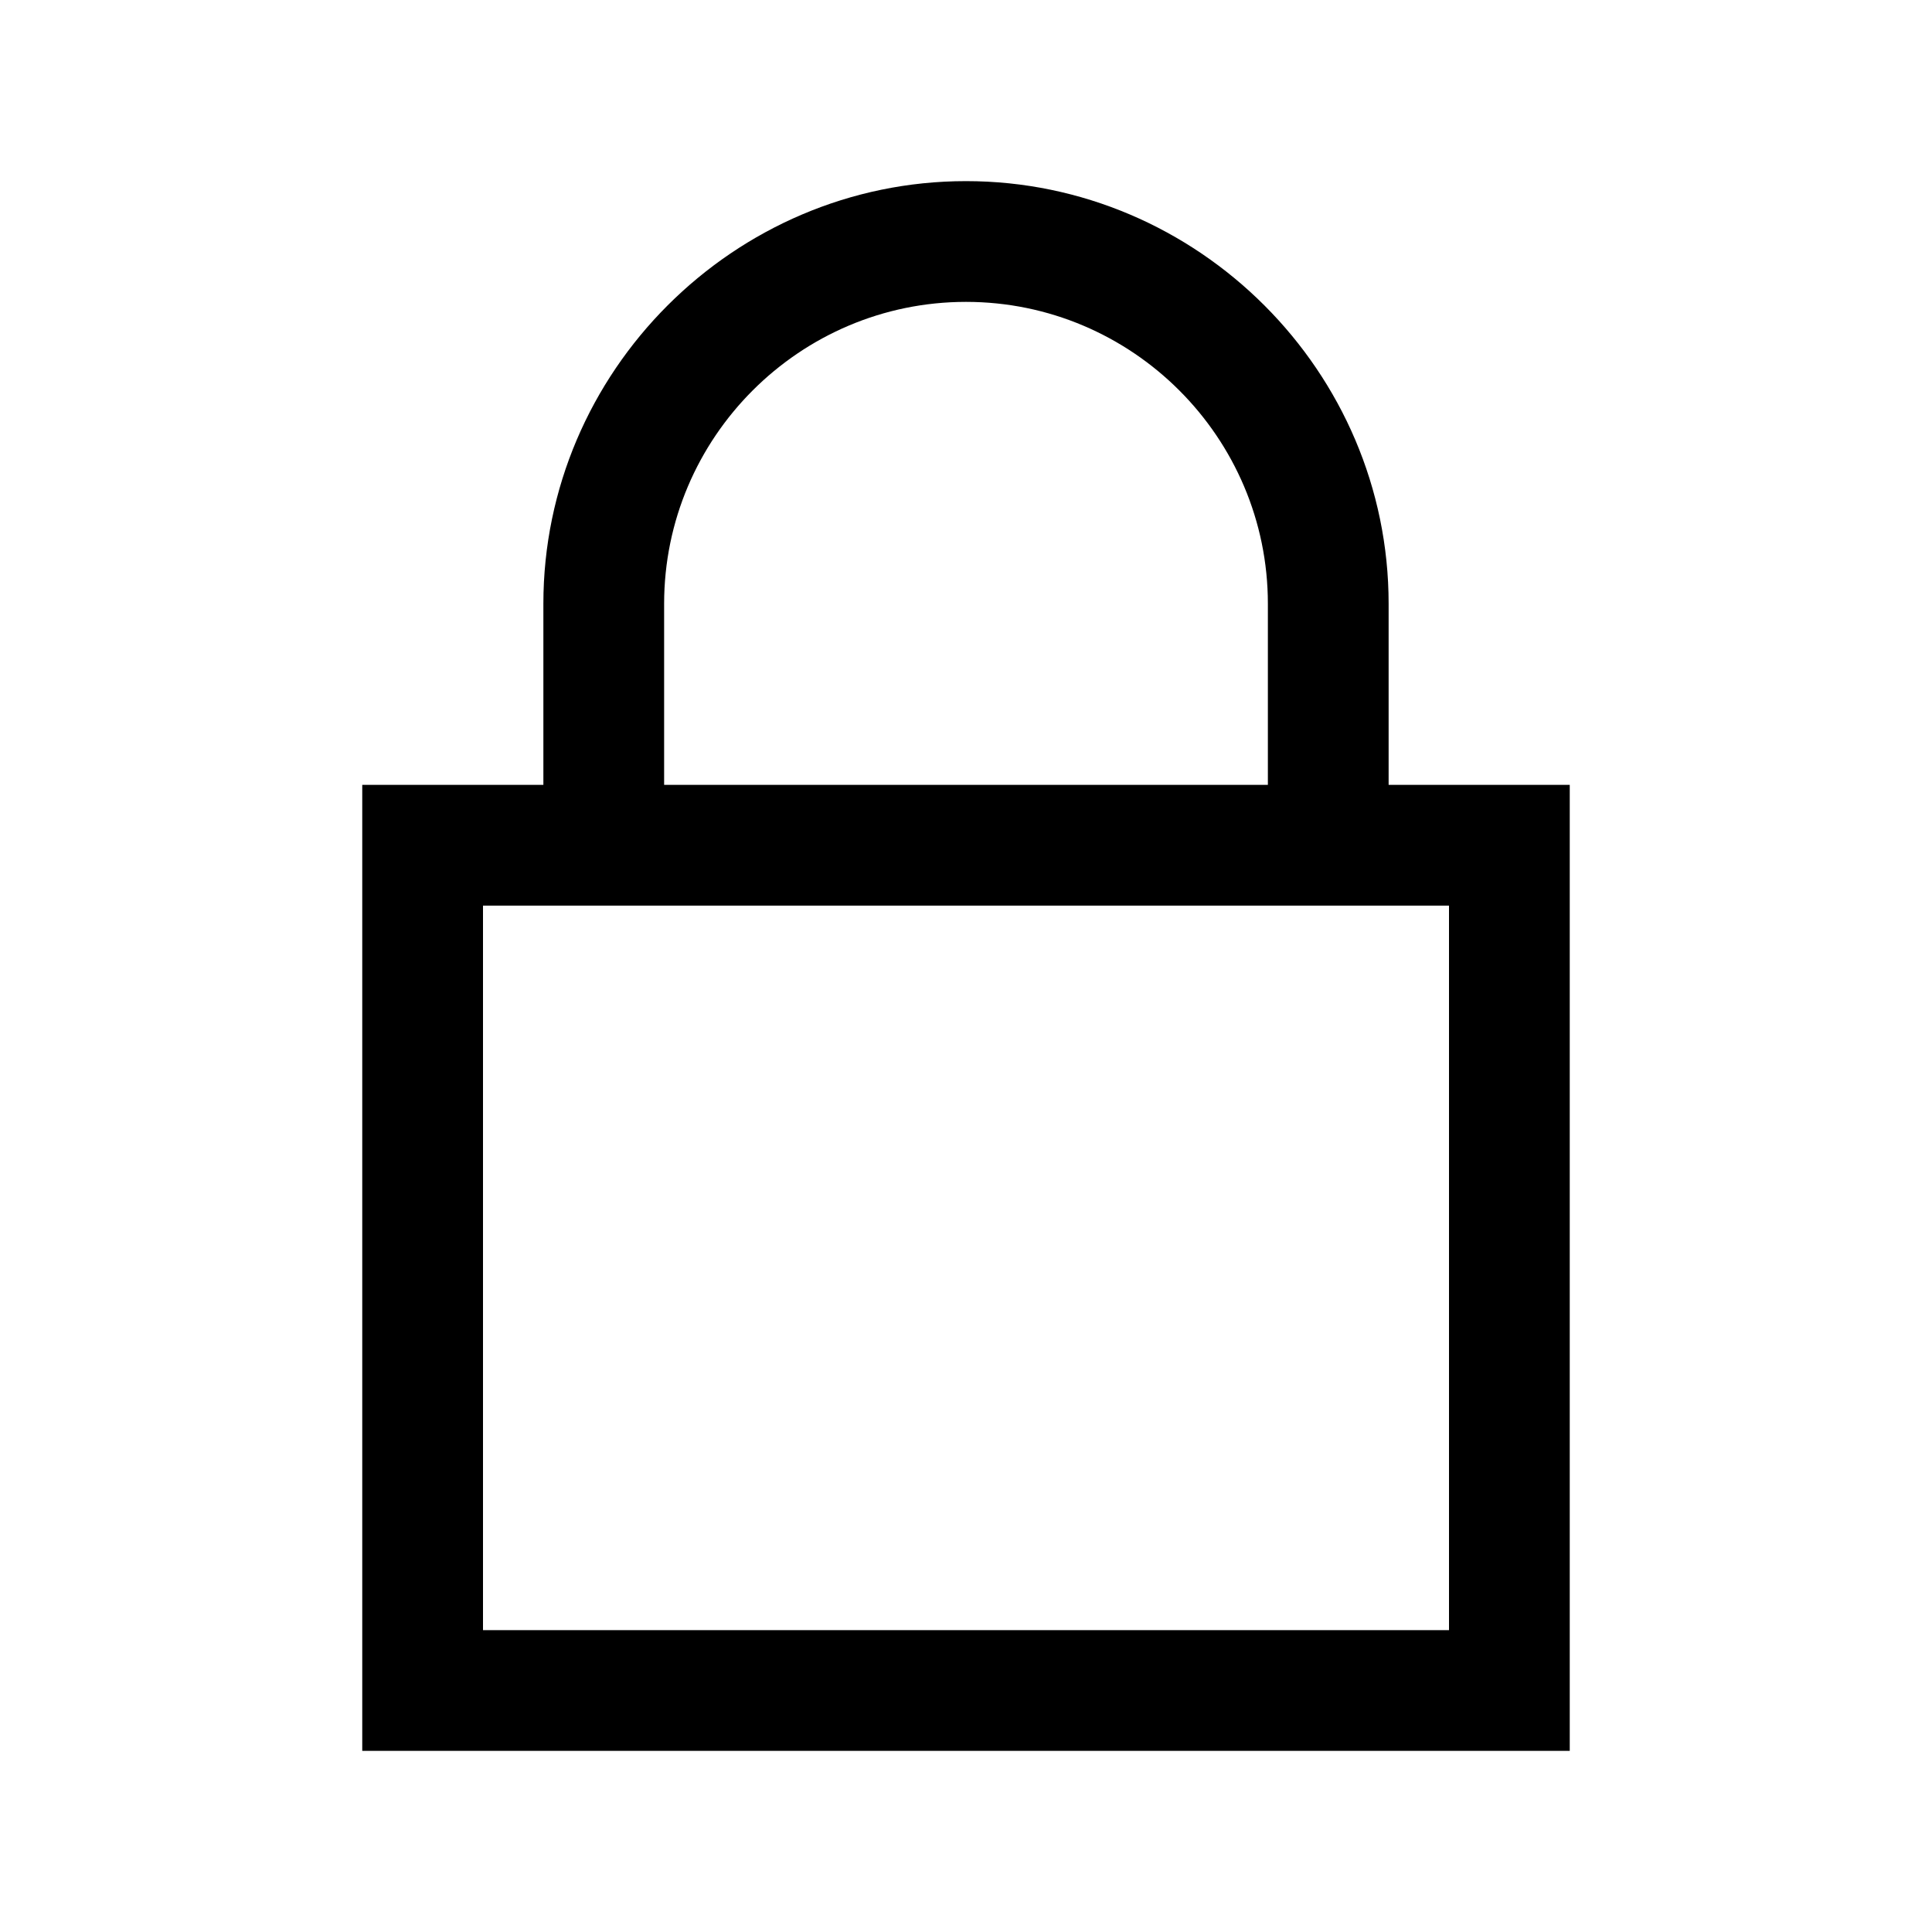<svg xmlns="http://www.w3.org/2000/svg" viewBox="0 0 32 32"><path d="M16 3c-3.845 0-7 3.155-7 7v3H6v16h20V13h-3v-3c0-3.845-3.155-7-7-7zm0 2c2.755 0 5 2.245 5 5v3H11v-3c0-2.755 2.245-5 5-5zM8 15h16v12H8V15z"/></svg>